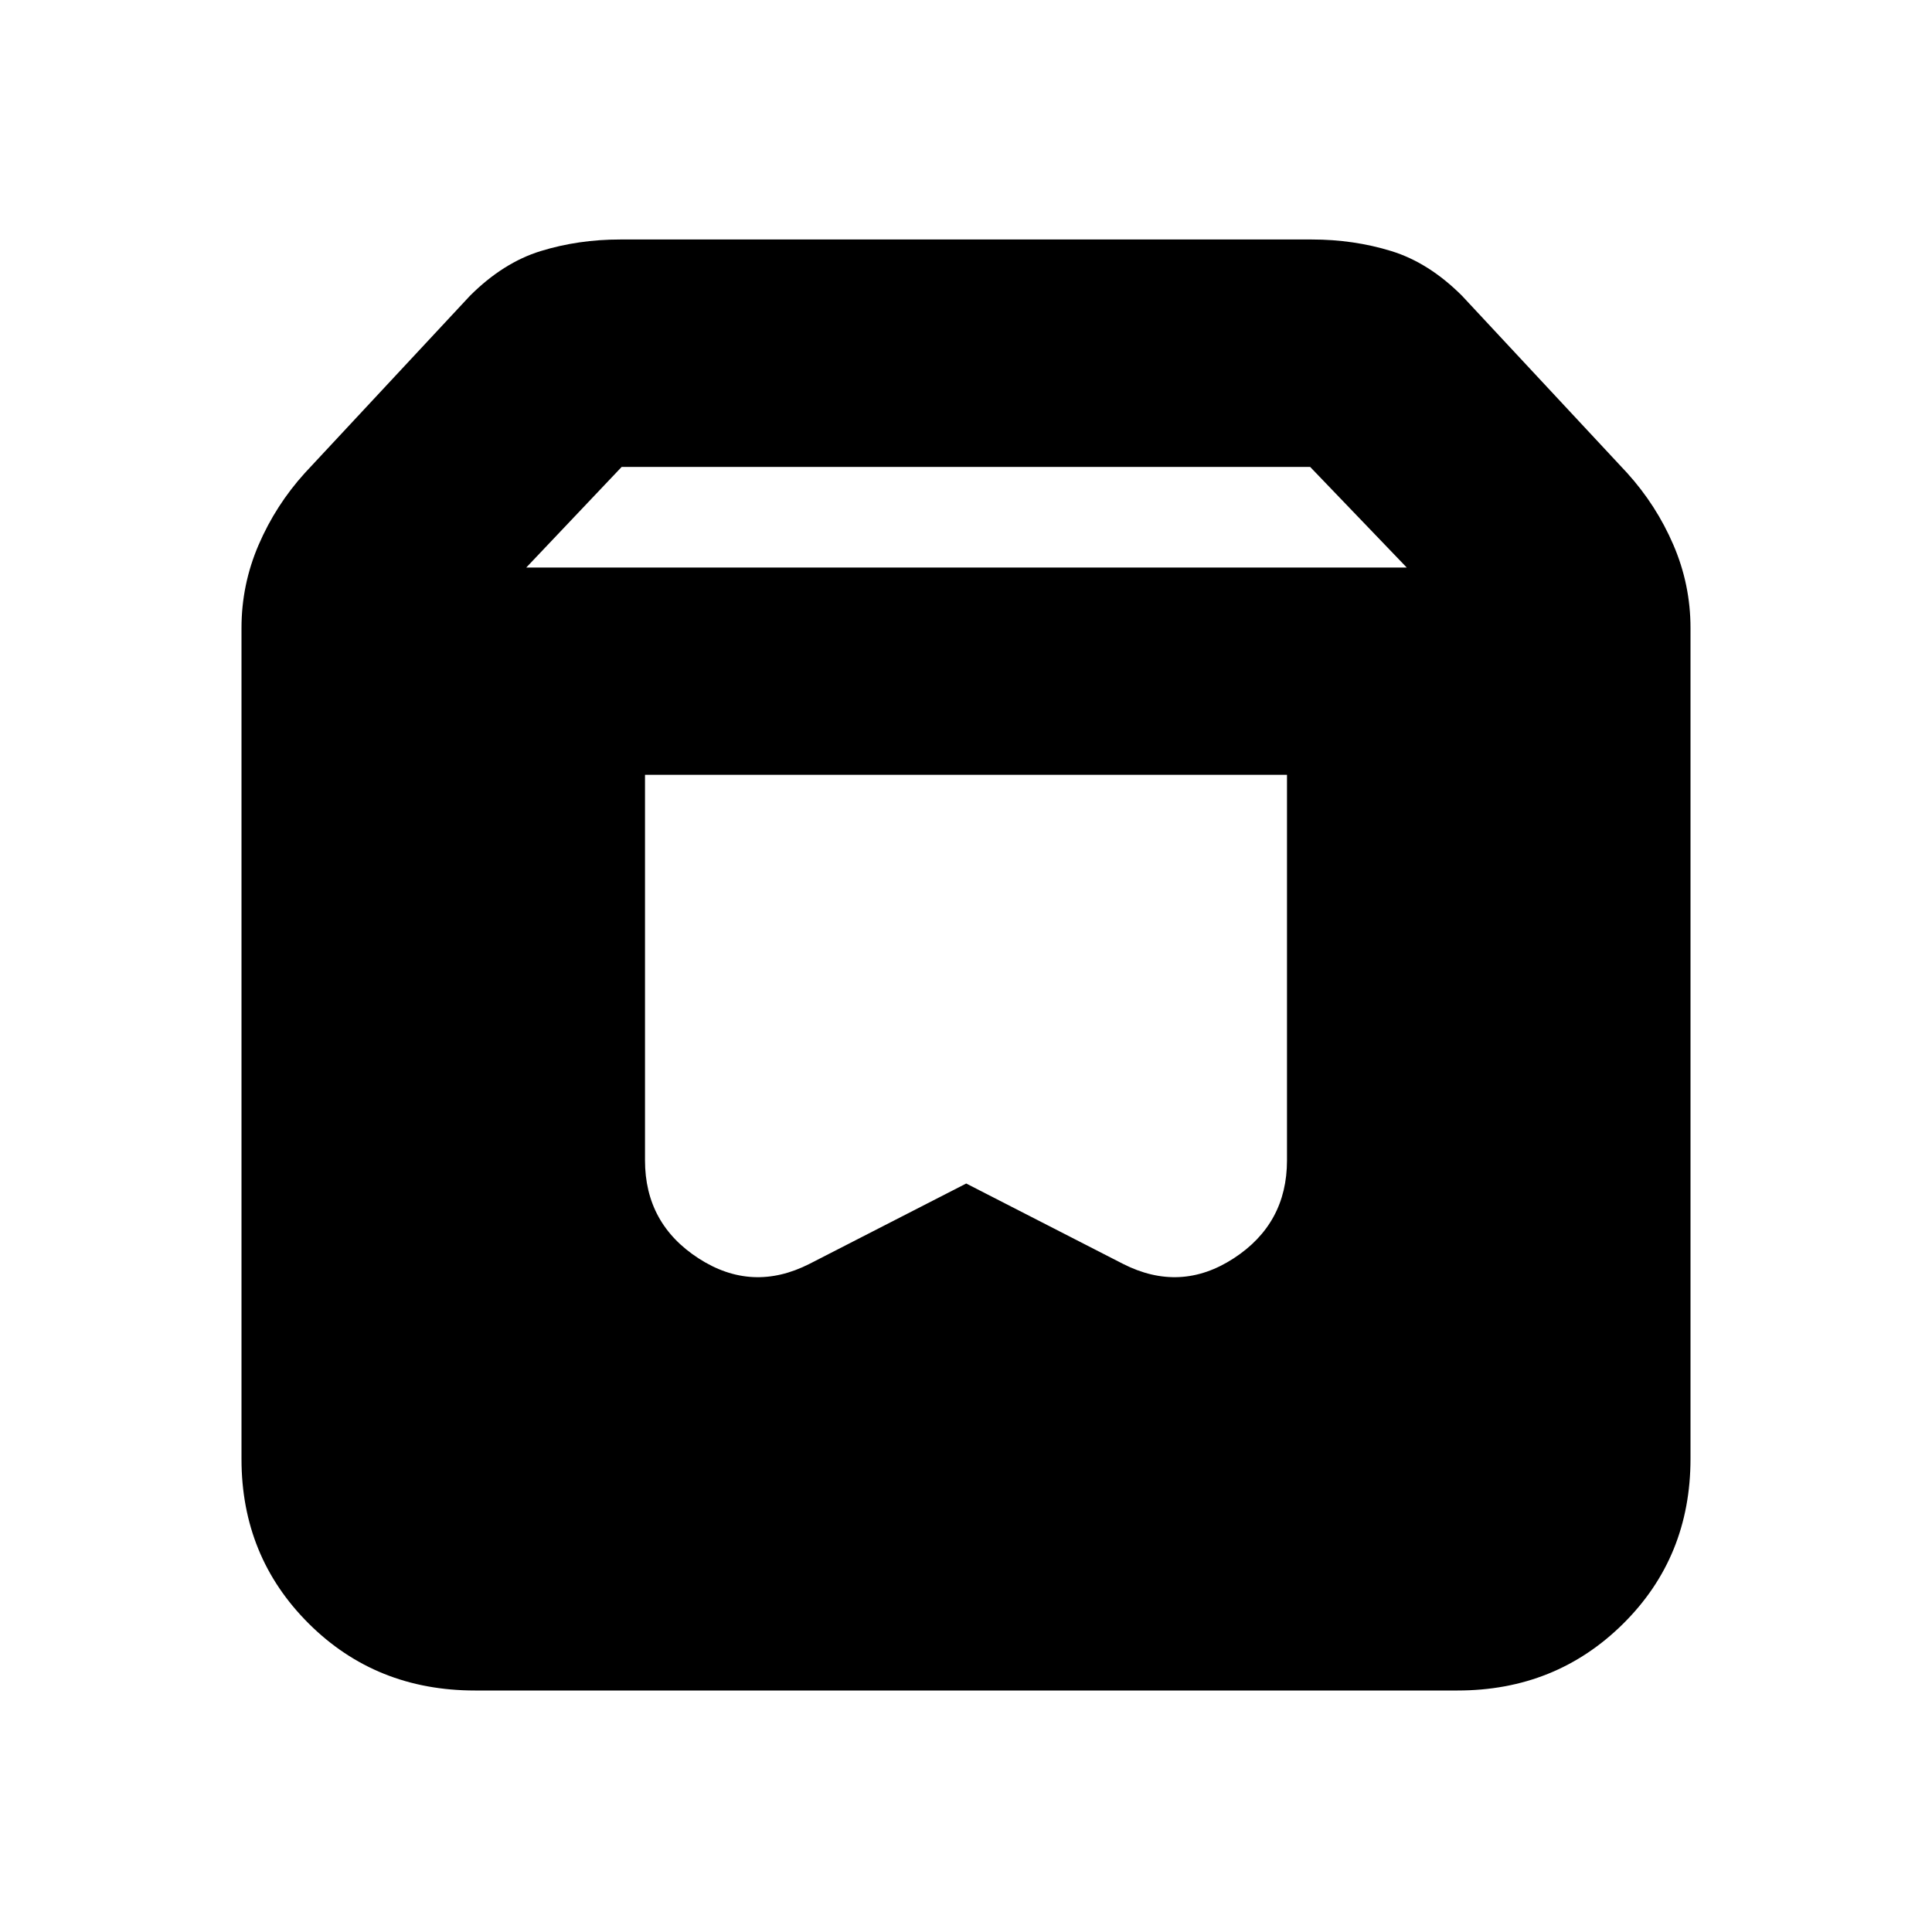 <svg xmlns="http://www.w3.org/2000/svg" height="20" viewBox="0 -960 960 960" width="20"><path d="M236-120q-49.2 0-82.6-33.27Q120-186.54 120-235v-413q0-21.5 8.5-41.25t23-35.75l82-88q16.5-16.5 35.19-22.25 18.69-5.75 39.48-5.75h343.66q20.79 0 39.48 5.75Q710-829.5 726.5-813l82 88q14.5 16 23 35.75T840-648v412.87q0 48.83-33.49 81.98Q773.02-120 724.25-120H236Zm25.5-558H699l-48-50H308.91l-47.41 50Zm378 103h-319v191.58q0 31.46 26.61 48.69 26.62 17.23 55.13 2.73l77.87-39.92L557.99-332q28.51 14.5 55.01-2.73 26.5-17.23 26.5-48.69V-575Z"/></svg>